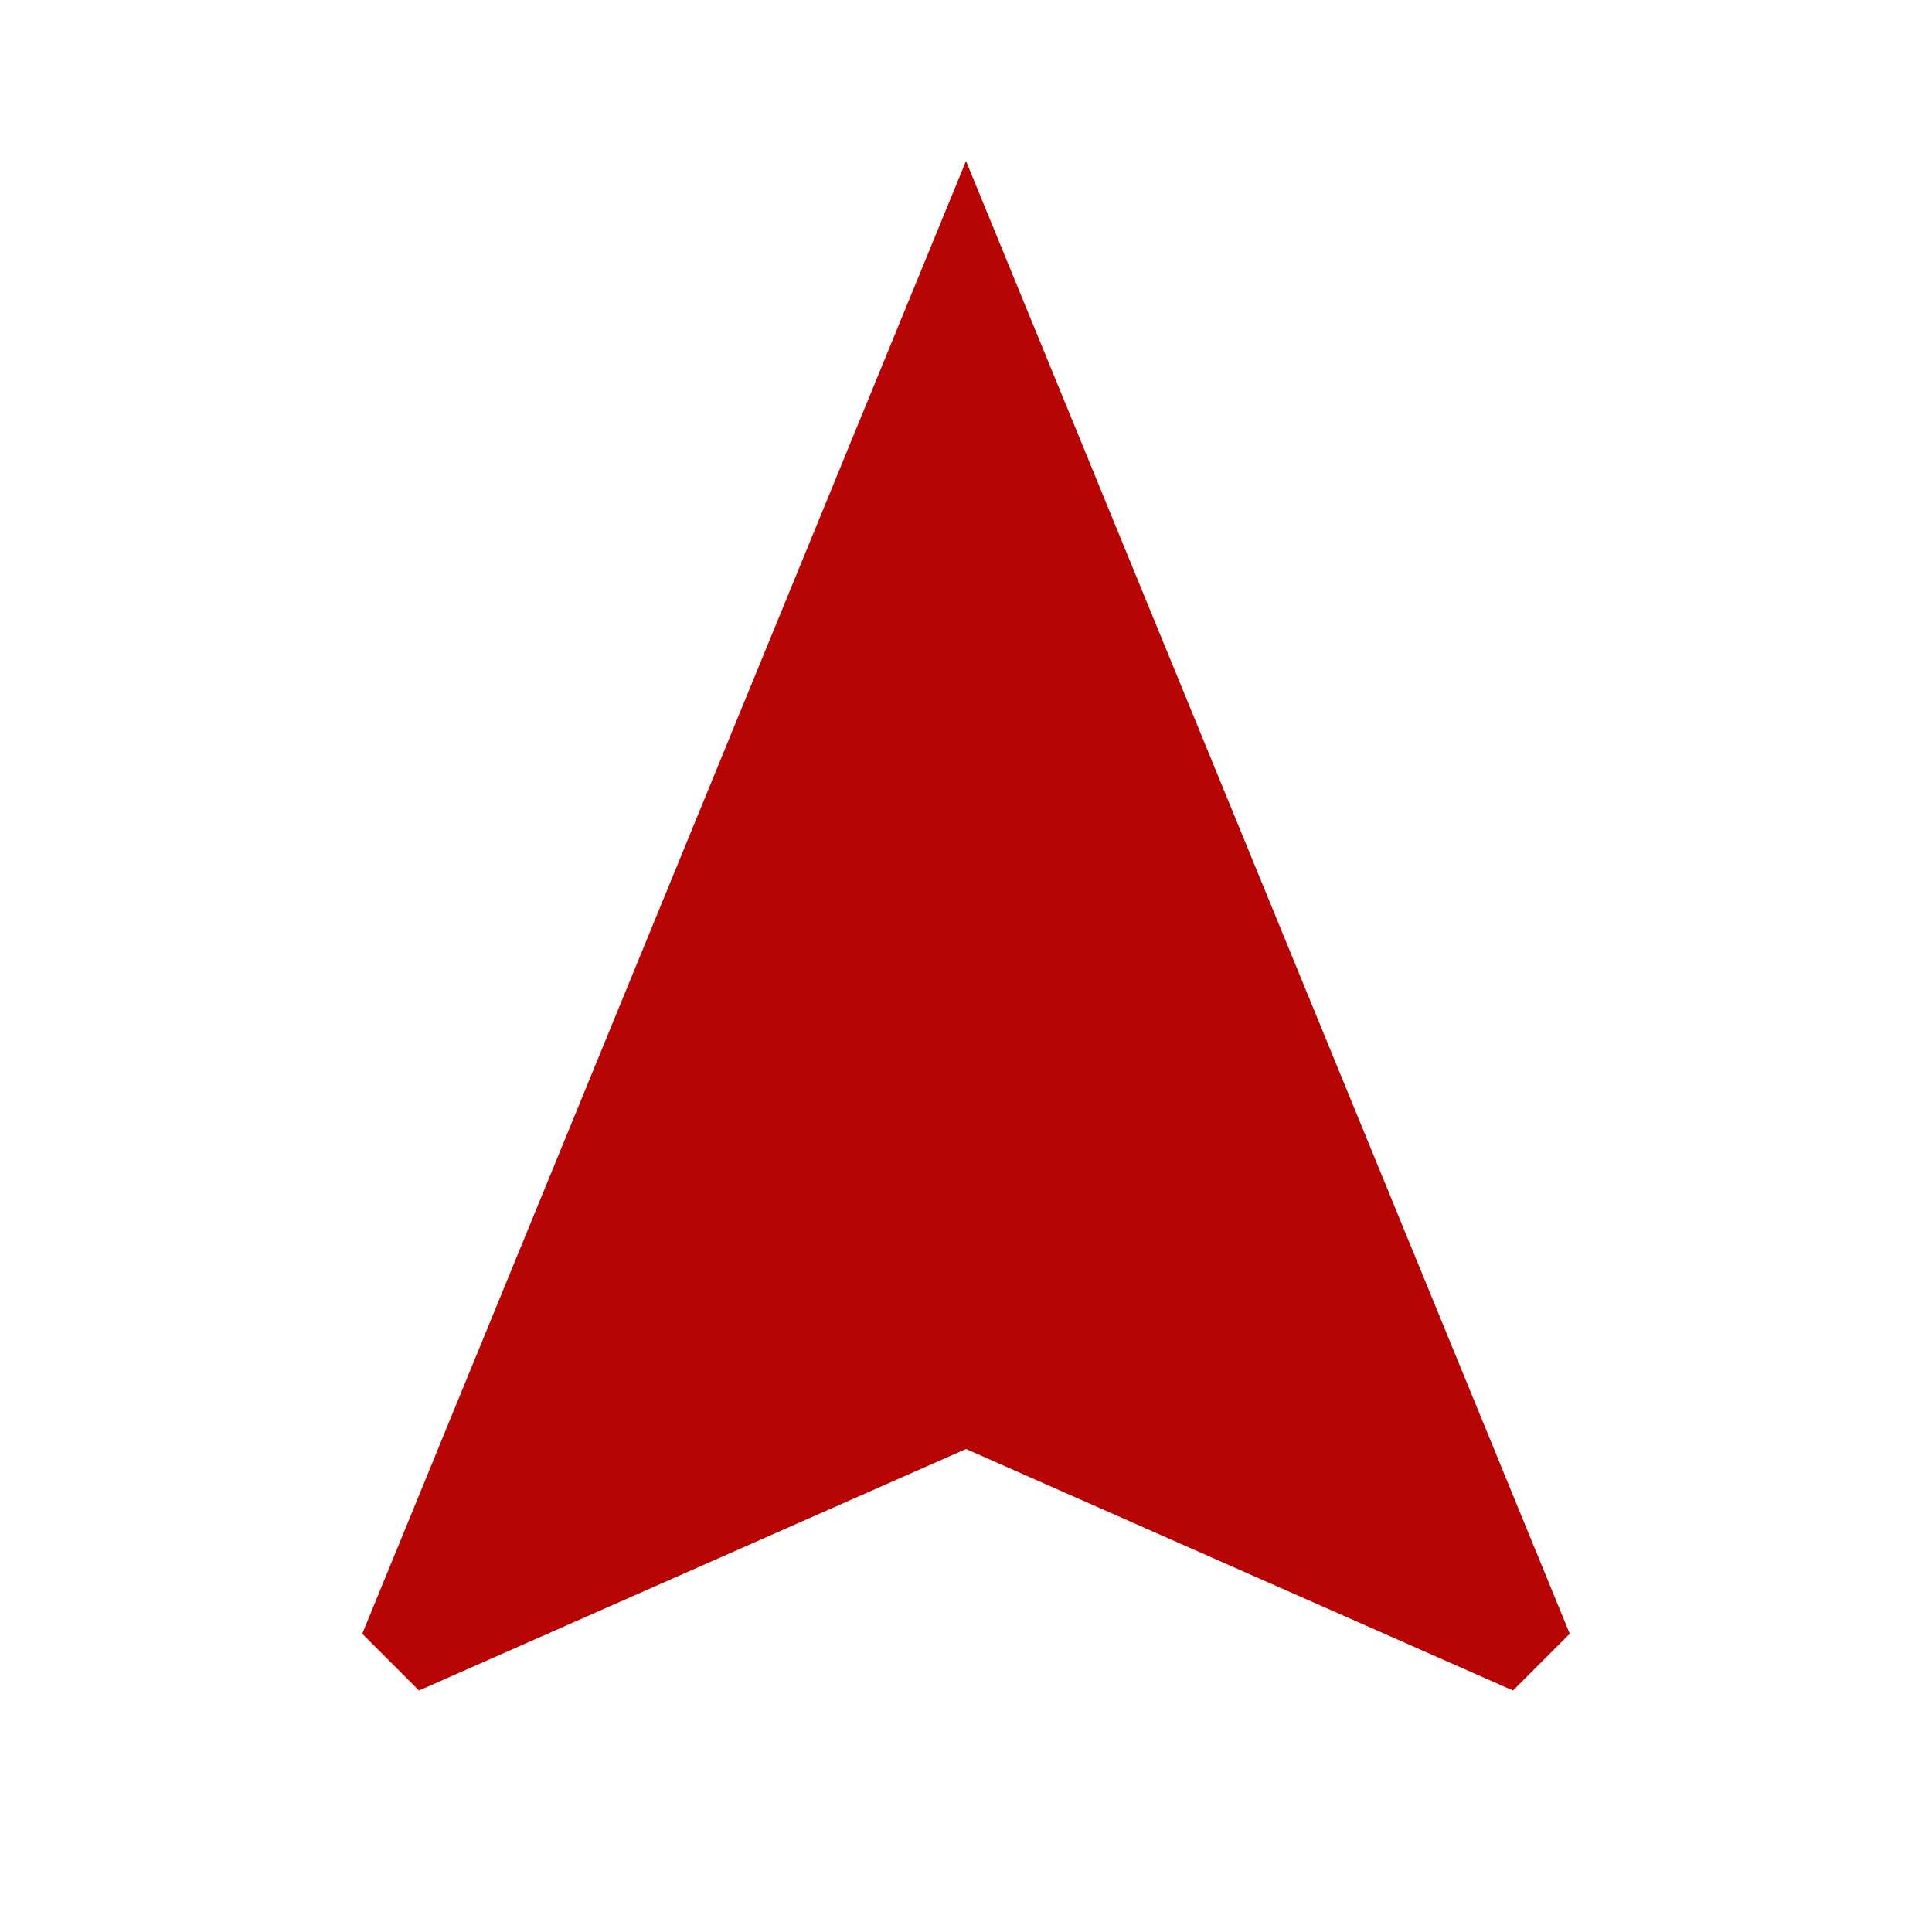 <?xml version="1.0" ?><svg height="48" viewBox="0 0 48 48" width="48" xmlns="http://www.w3.org/2000/svg"><path d="M0 0h48v48h-48z" fill="none"/><path d="M24 4l-15 36.59 1.41 1.41 13.59-6 13.59 6 1.41-1.41z" fill="#B70404"/></svg>